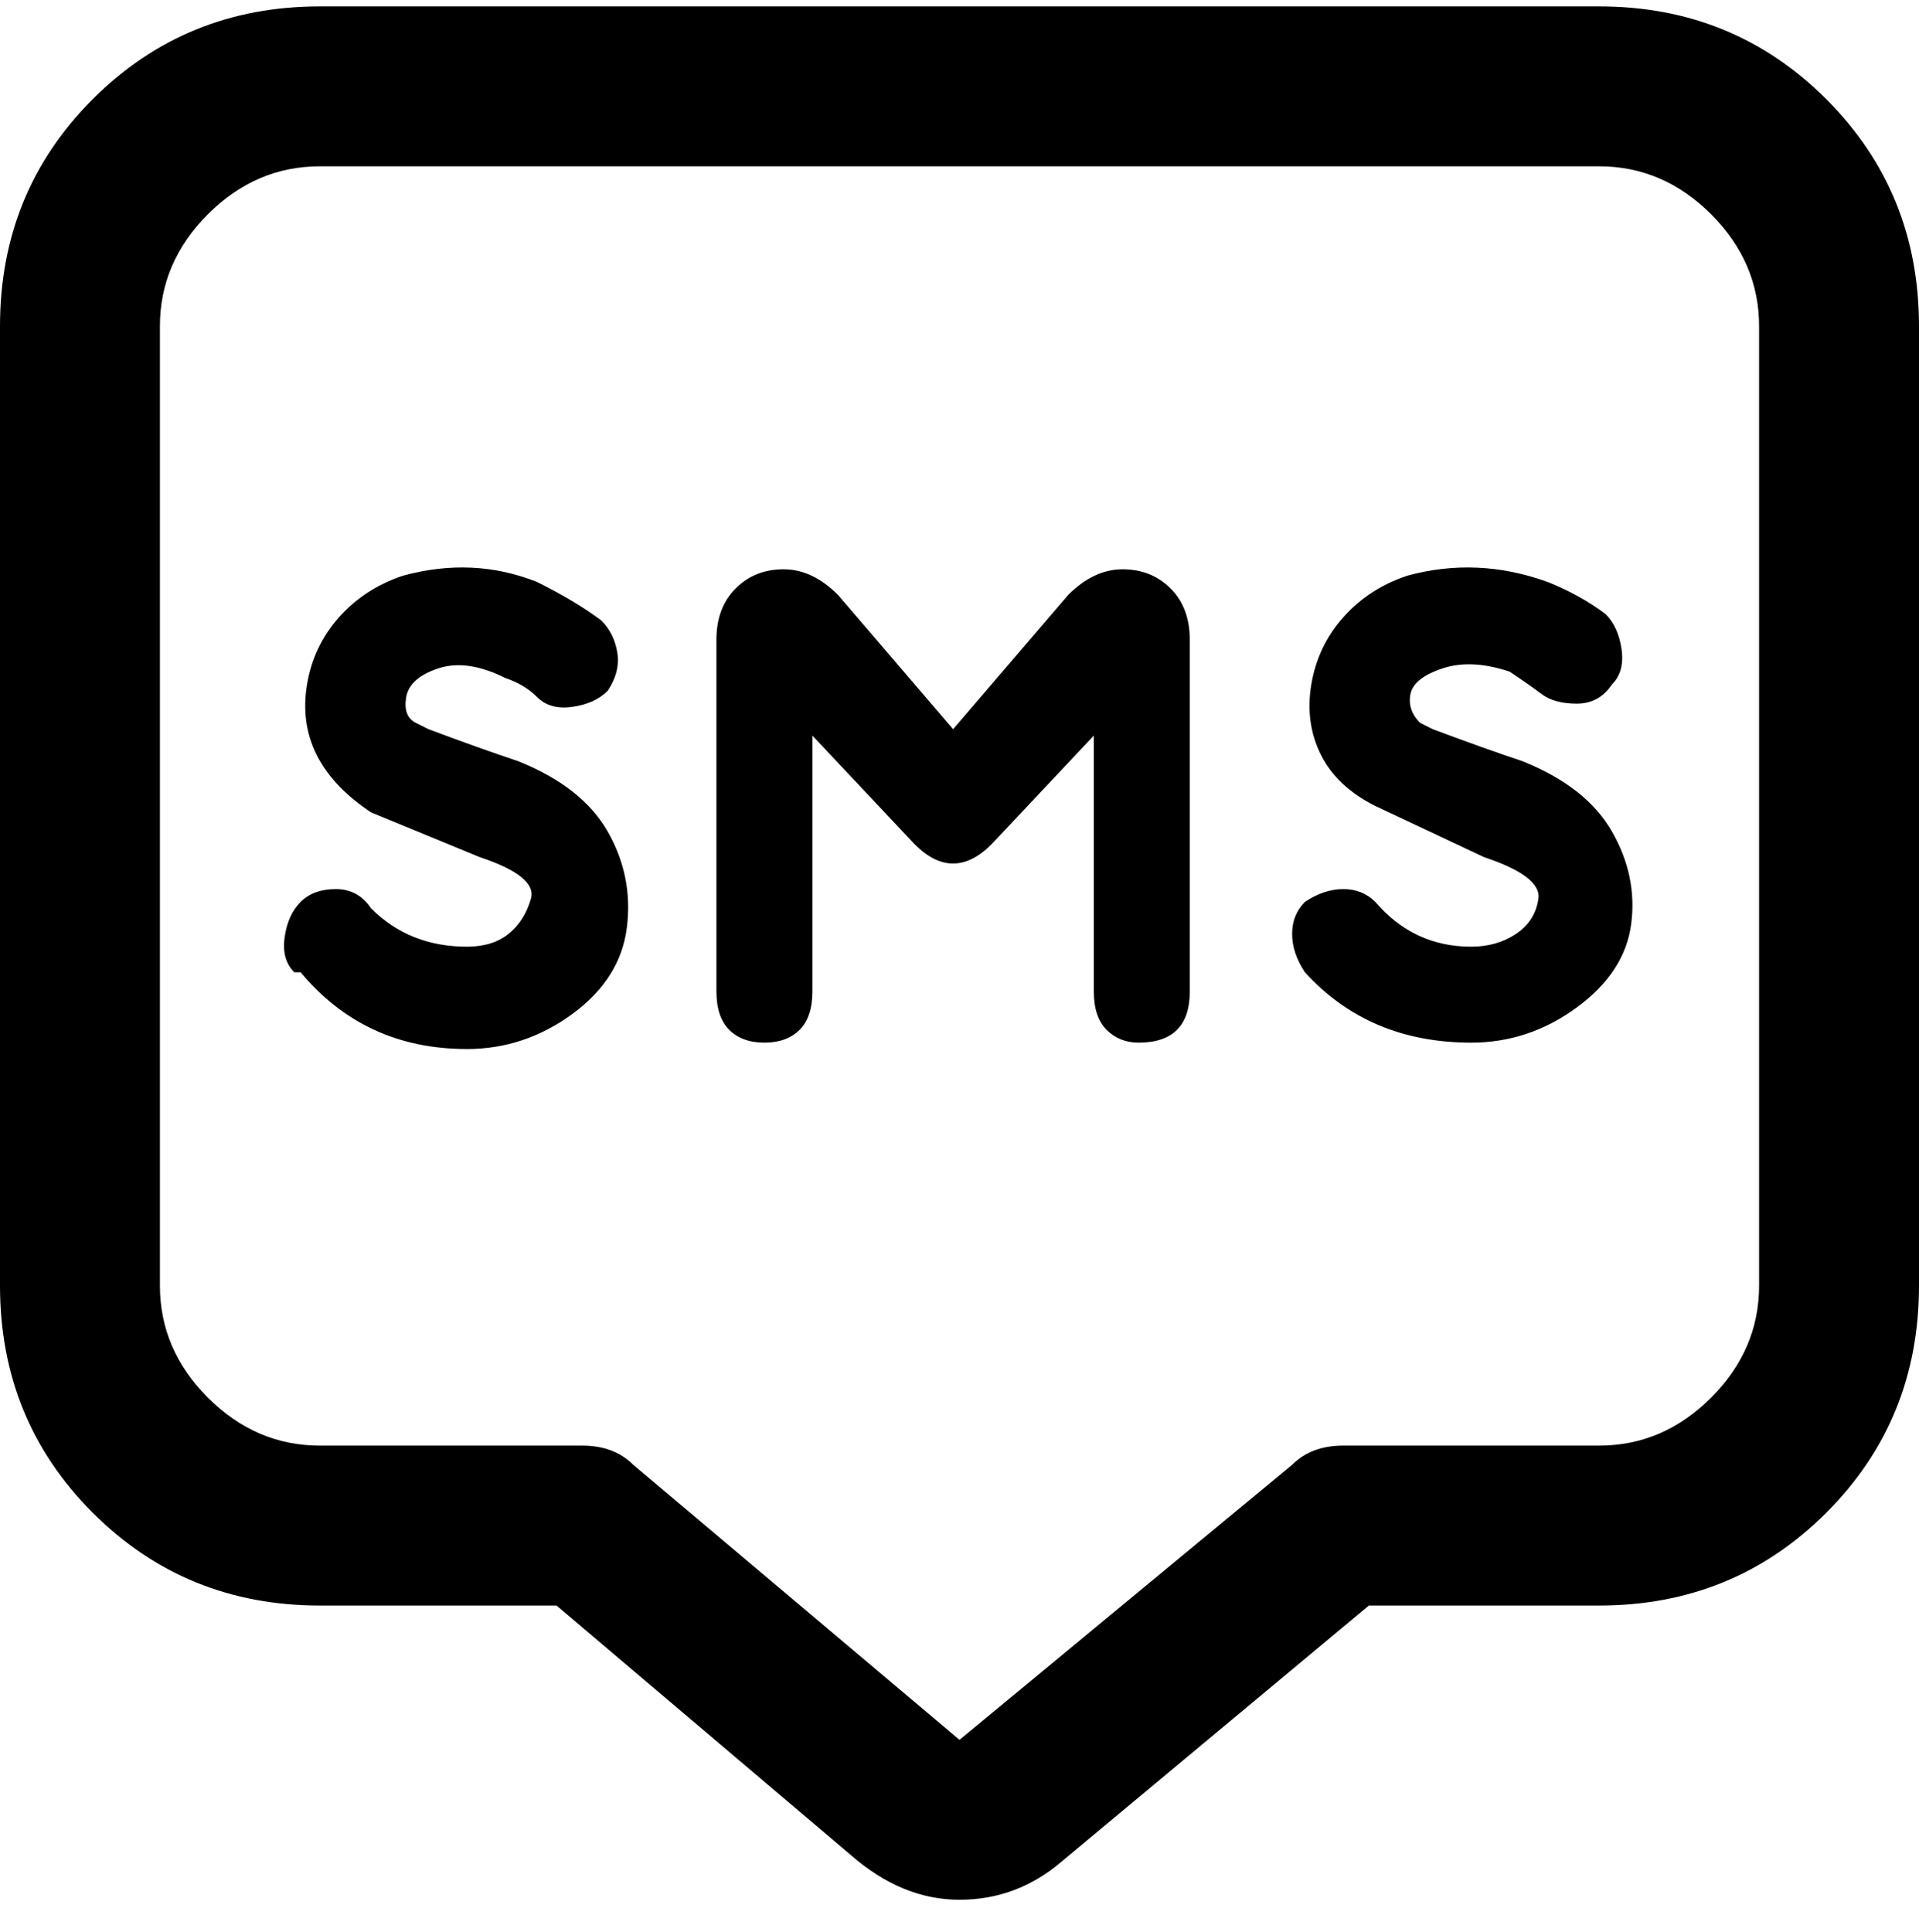 <svg viewBox="0 0 300 302.001" xmlns="http://www.w3.org/2000/svg"><path d="M186 100v55q0 4-2 6t-6 2q-3 0-5-2t-2-6v-40l-16 17q-3 3-6 3t-6-3l-16-17v40q0 4-2 6t-5.5 2q-3.5 0-5.5-2t-2-6v-55q0-5 3-8t7.5-3q4.5 0 8.5 4l18 21 18-21q4-4 8.5-4t7.5 3q3 3 3 8zM81 119q-6-2-14-5l-2-1q-2-1-1.5-4t5-4.5Q73 103 79 106q3 1 5 3t5.5 1.5Q93 110 95 108q2-3 1.5-6T94 97q-4-3-10-6-10-4-21-1-6 2-10 6.5T48 107q-1 6 1.5 11t8.5 9l17 7q9 3 8 6.5t-3.5 5.5q-2.5 2-6.5 2-9 0-15-6-2-3-5.5-3t-5.5 2q-2 2-2.5 5.5T46 152h1q10 12 26 12 9 0 16.5-5.5T98 145q1-8-3-15t-14-11zm157 0q-6-2-14-5l-2-1q-2-2-1.5-4.5t5-4q4.5-1.5 10.5.5 3 2 5 3.5t5.5 1.5q3.5 0 5.5-3 2-2 1.5-5.5T251 96q-4-3-9-5-11-4-22-1-6 2-10 6.5t-5 10.5q-1 6 1.5 11t8.5 8l17 8q9 3 8.5 6.5T237 146q-3 2-7 2-9 0-15-7-2-2-5-2t-6 2q-2 2-2 5t2 6q10 11 26 11 9 0 16.5-5.5t8.5-13q1-7.5-3-14.5t-14-11zm62-68v150q0 21-14.5 35.5T250 251h-36l-48 40q-7 6-16 6t-17-7l-46-39H50q-21 0-35.5-14.5T0 201V51q0-21 14.5-35.5T50 1h200q21 0 35.5 14.5T300 51zm-25 0q0-10-7.5-17.5T250 26H50q-10 0-17.5 7.5T25 51v150q0 10 7.5 17.5T50 226h41q5 0 8 3l51 43 52-43q3-3 8-3h40q10 0 17.5-7.5T275 201V51z"/></svg>